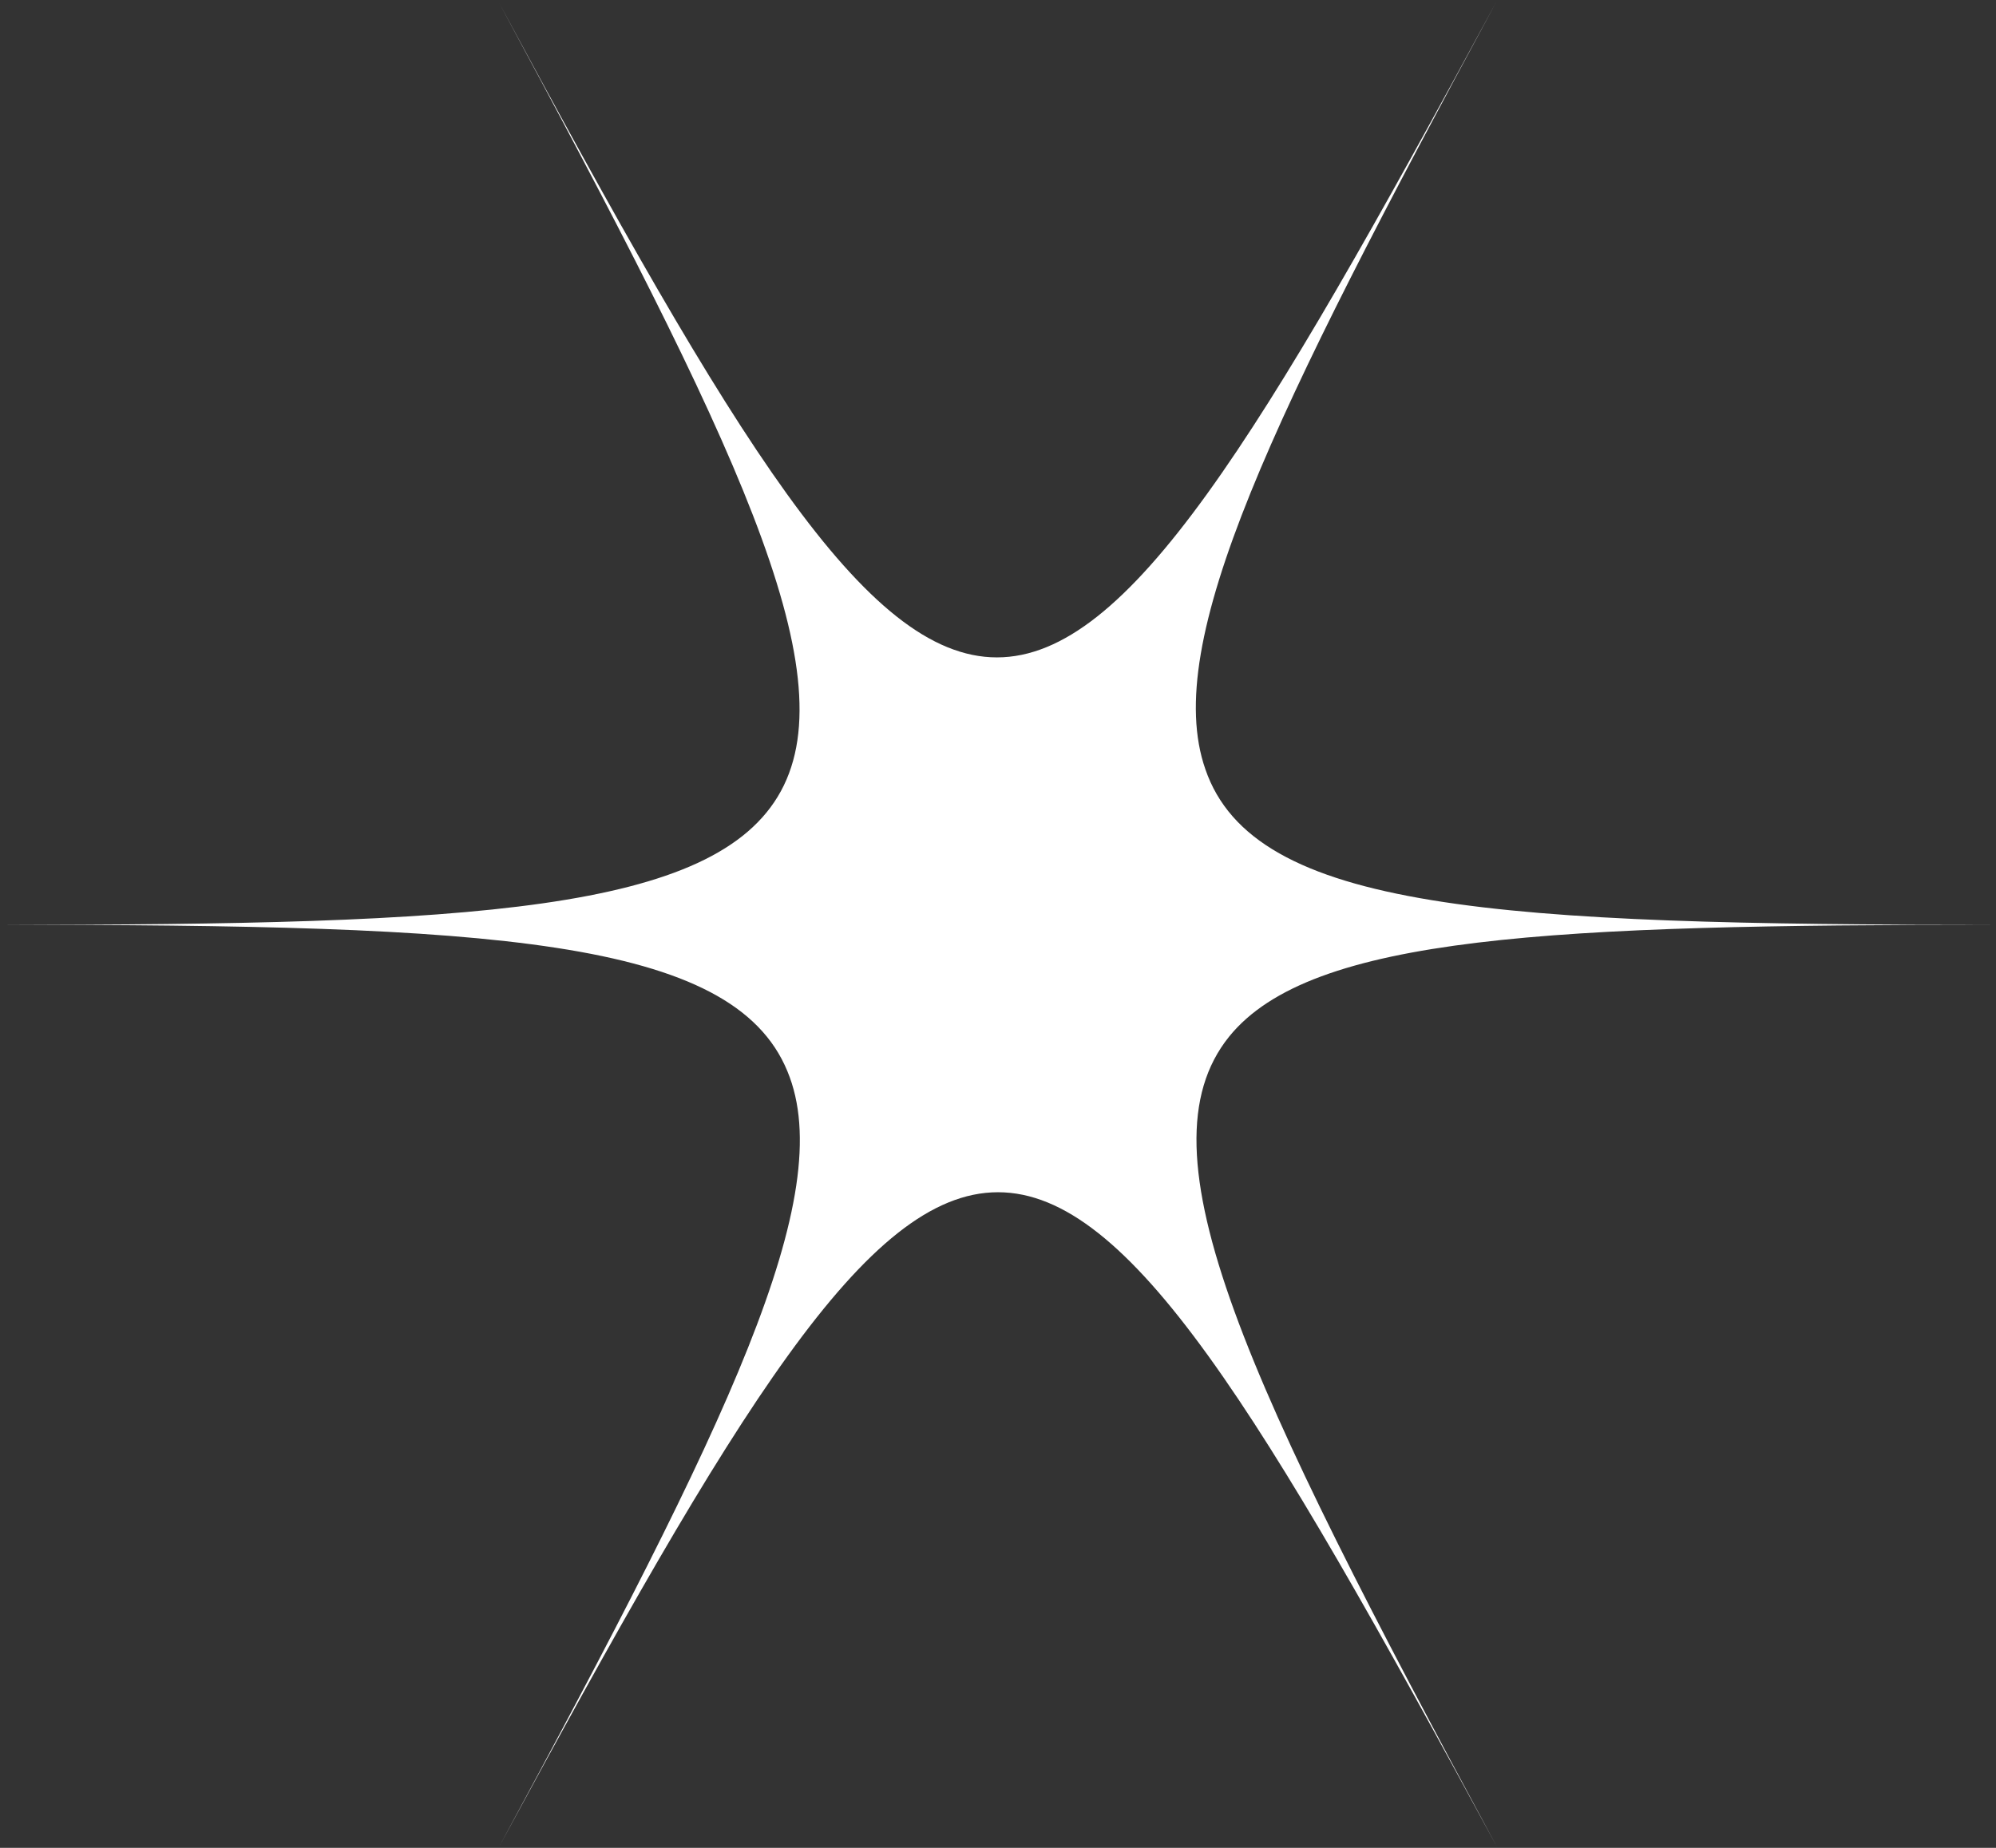 <svg width="54" height="50" fill="none" xmlns="http://www.w3.org/2000/svg"><rect width="100%" height="100%" fill="#333333" stroke="none"/><path d="M40.47.072c-6.399 11.82-9.934 17.716-13.5 17.716-3.564 0-7.1-5.895-13.47-17.716 6.37 11.82 9.41 18.059 7.627 21.334C19.344 24.68 12.77 25.024 0 25.024c13.237 0 19.812.343 21.302 3.961 1.402 3.369-1.636 9.575-7.802 20.991C19.9 38.155 23.435 32.26 27 32.26c3.565 0 7.1 5.895 13.5 17.716-6.78-12.57-9.76-18.808-7.247-21.927 2.221-2.744 8.767-3.025 20.747-3.025-13.5 0-20.075-.374-21.39-4.21-1.198-3.432 1.841-9.607 7.86-20.742z" fill="#fff"/></svg>